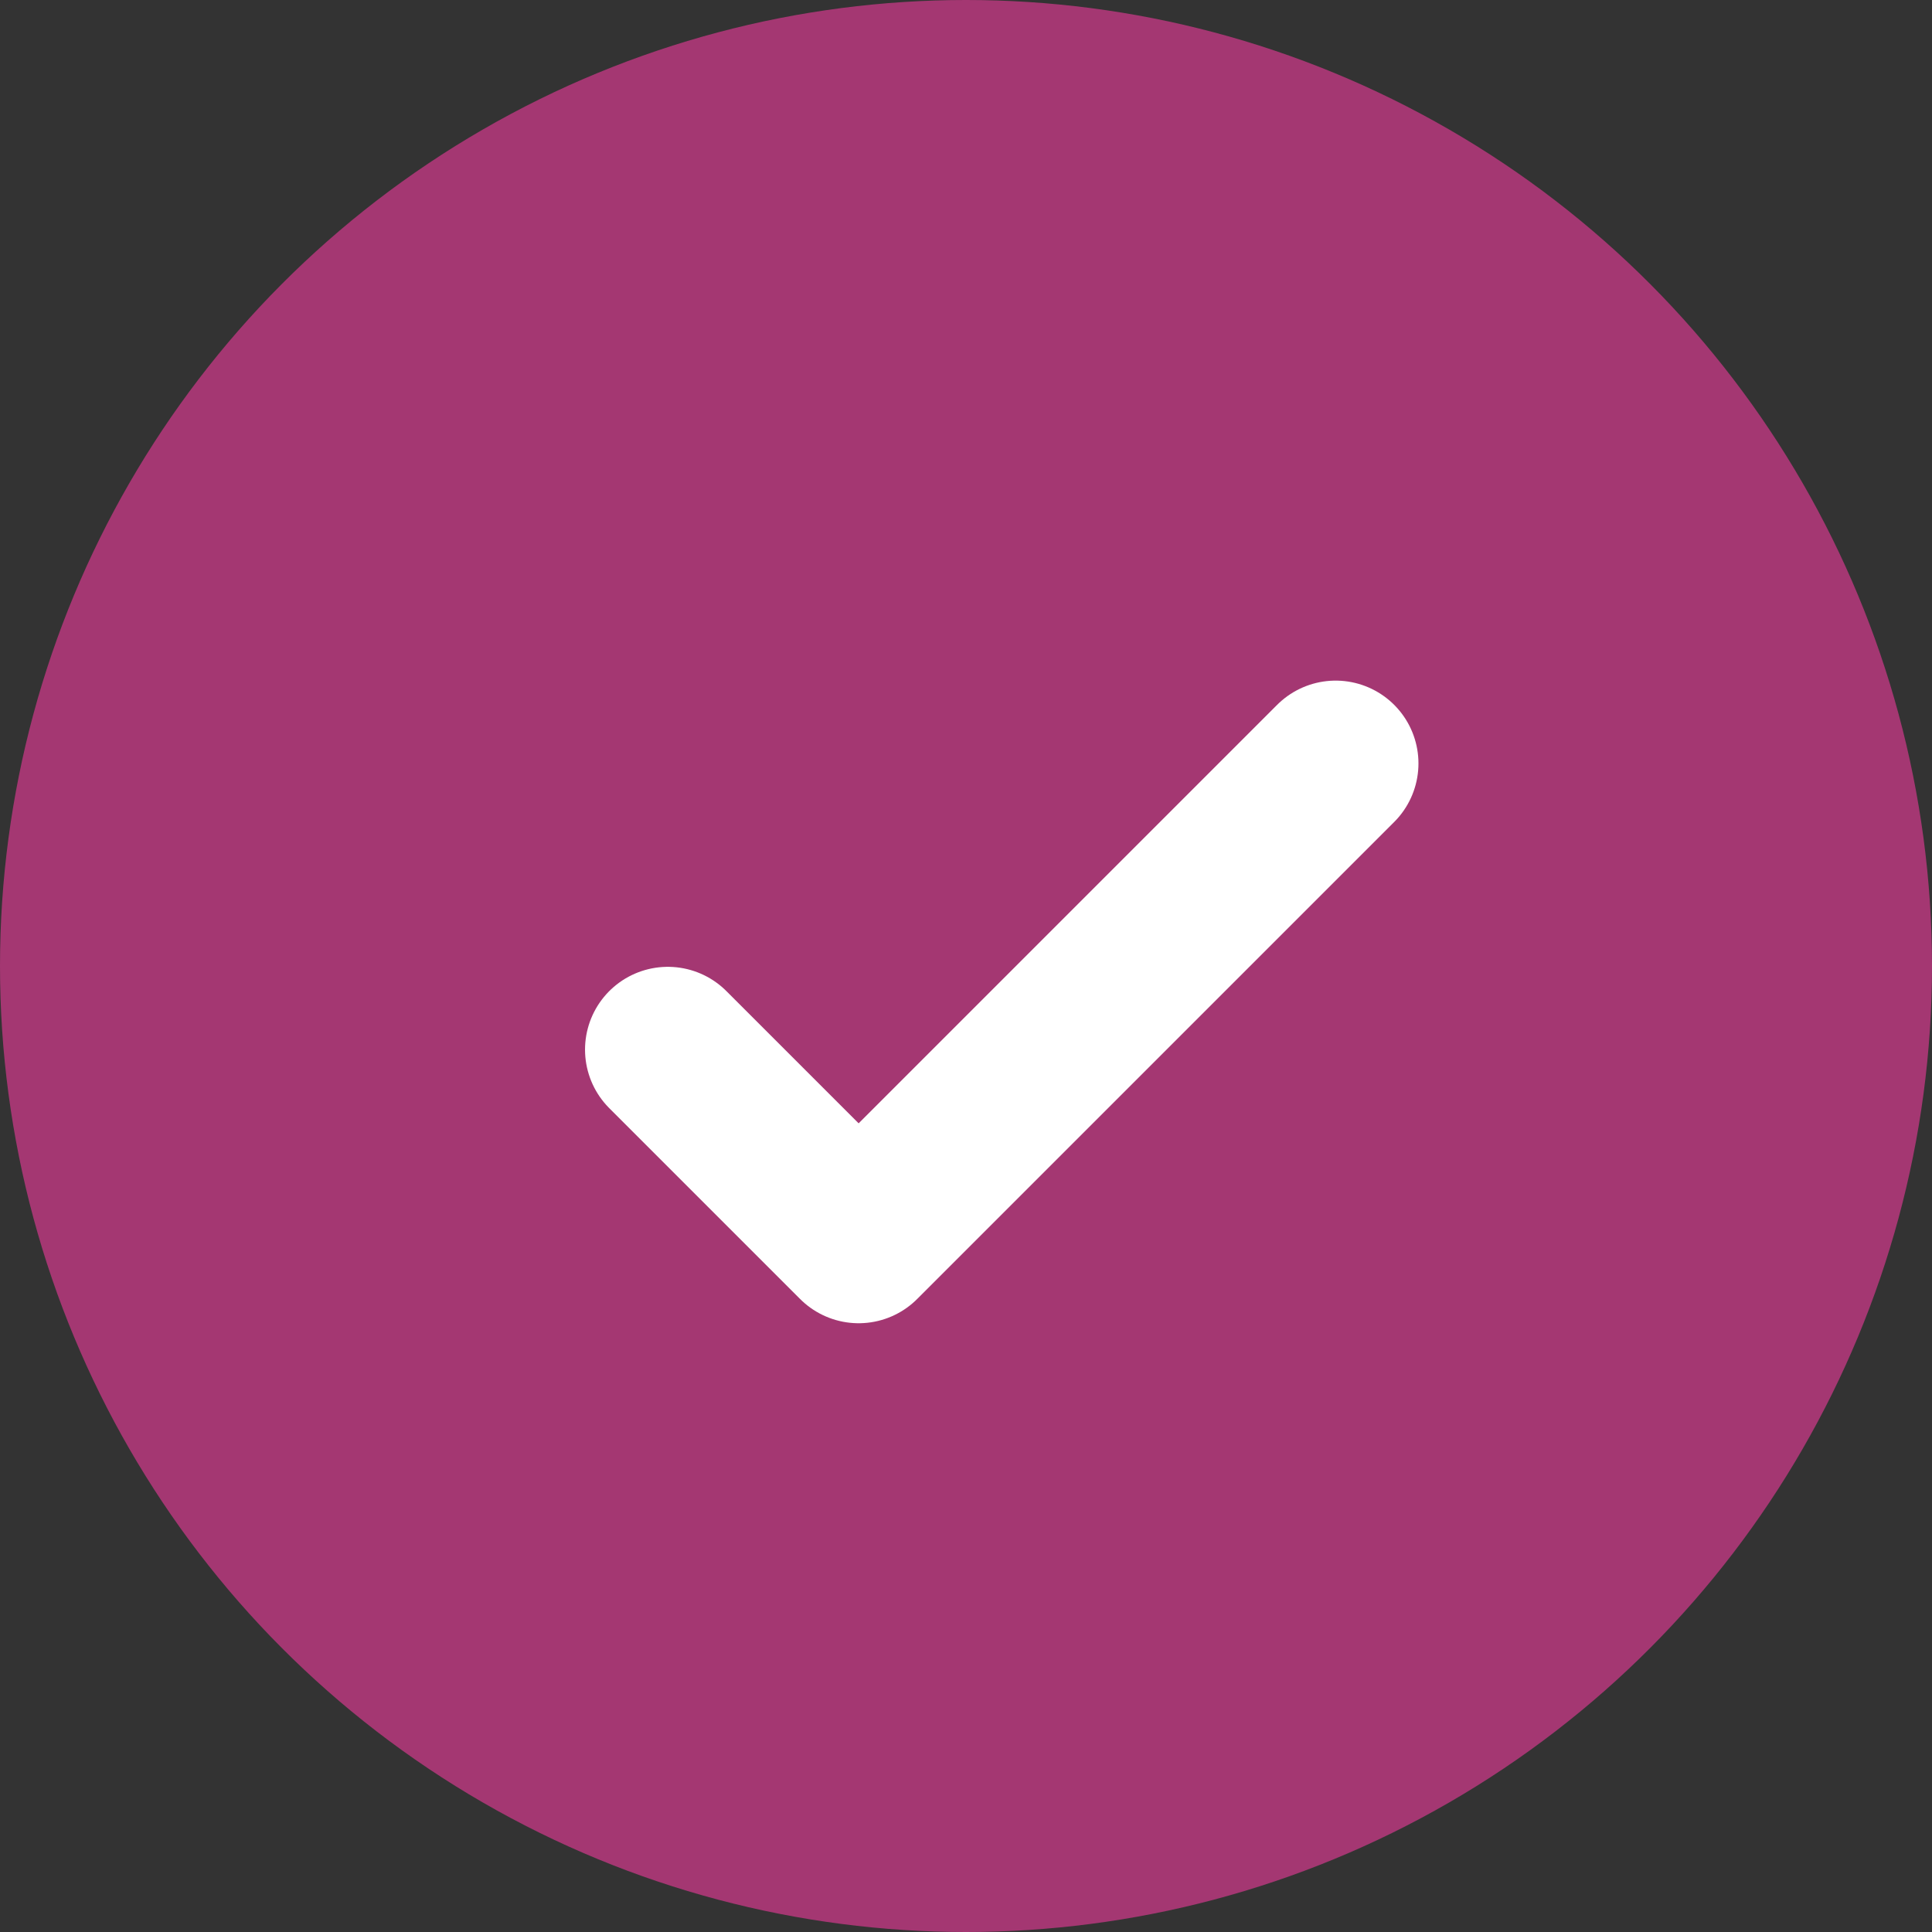 <svg width="21" height="21" viewBox="0 0 21 21" fill="none" xmlns="http://www.w3.org/2000/svg">
<rect x="0" y="0" width="21" height="21" fill="#333333" stroke="none"/>
<circle cx="10.5" cy="10.5" r="10.5" fill="#A43772"/>
<path d="M7.259 11.409L9.333 13.483L14.518 8.298" stroke="white" stroke-width="1.8" stroke-linecap="round" stroke-linejoin="round"/>
</svg>
